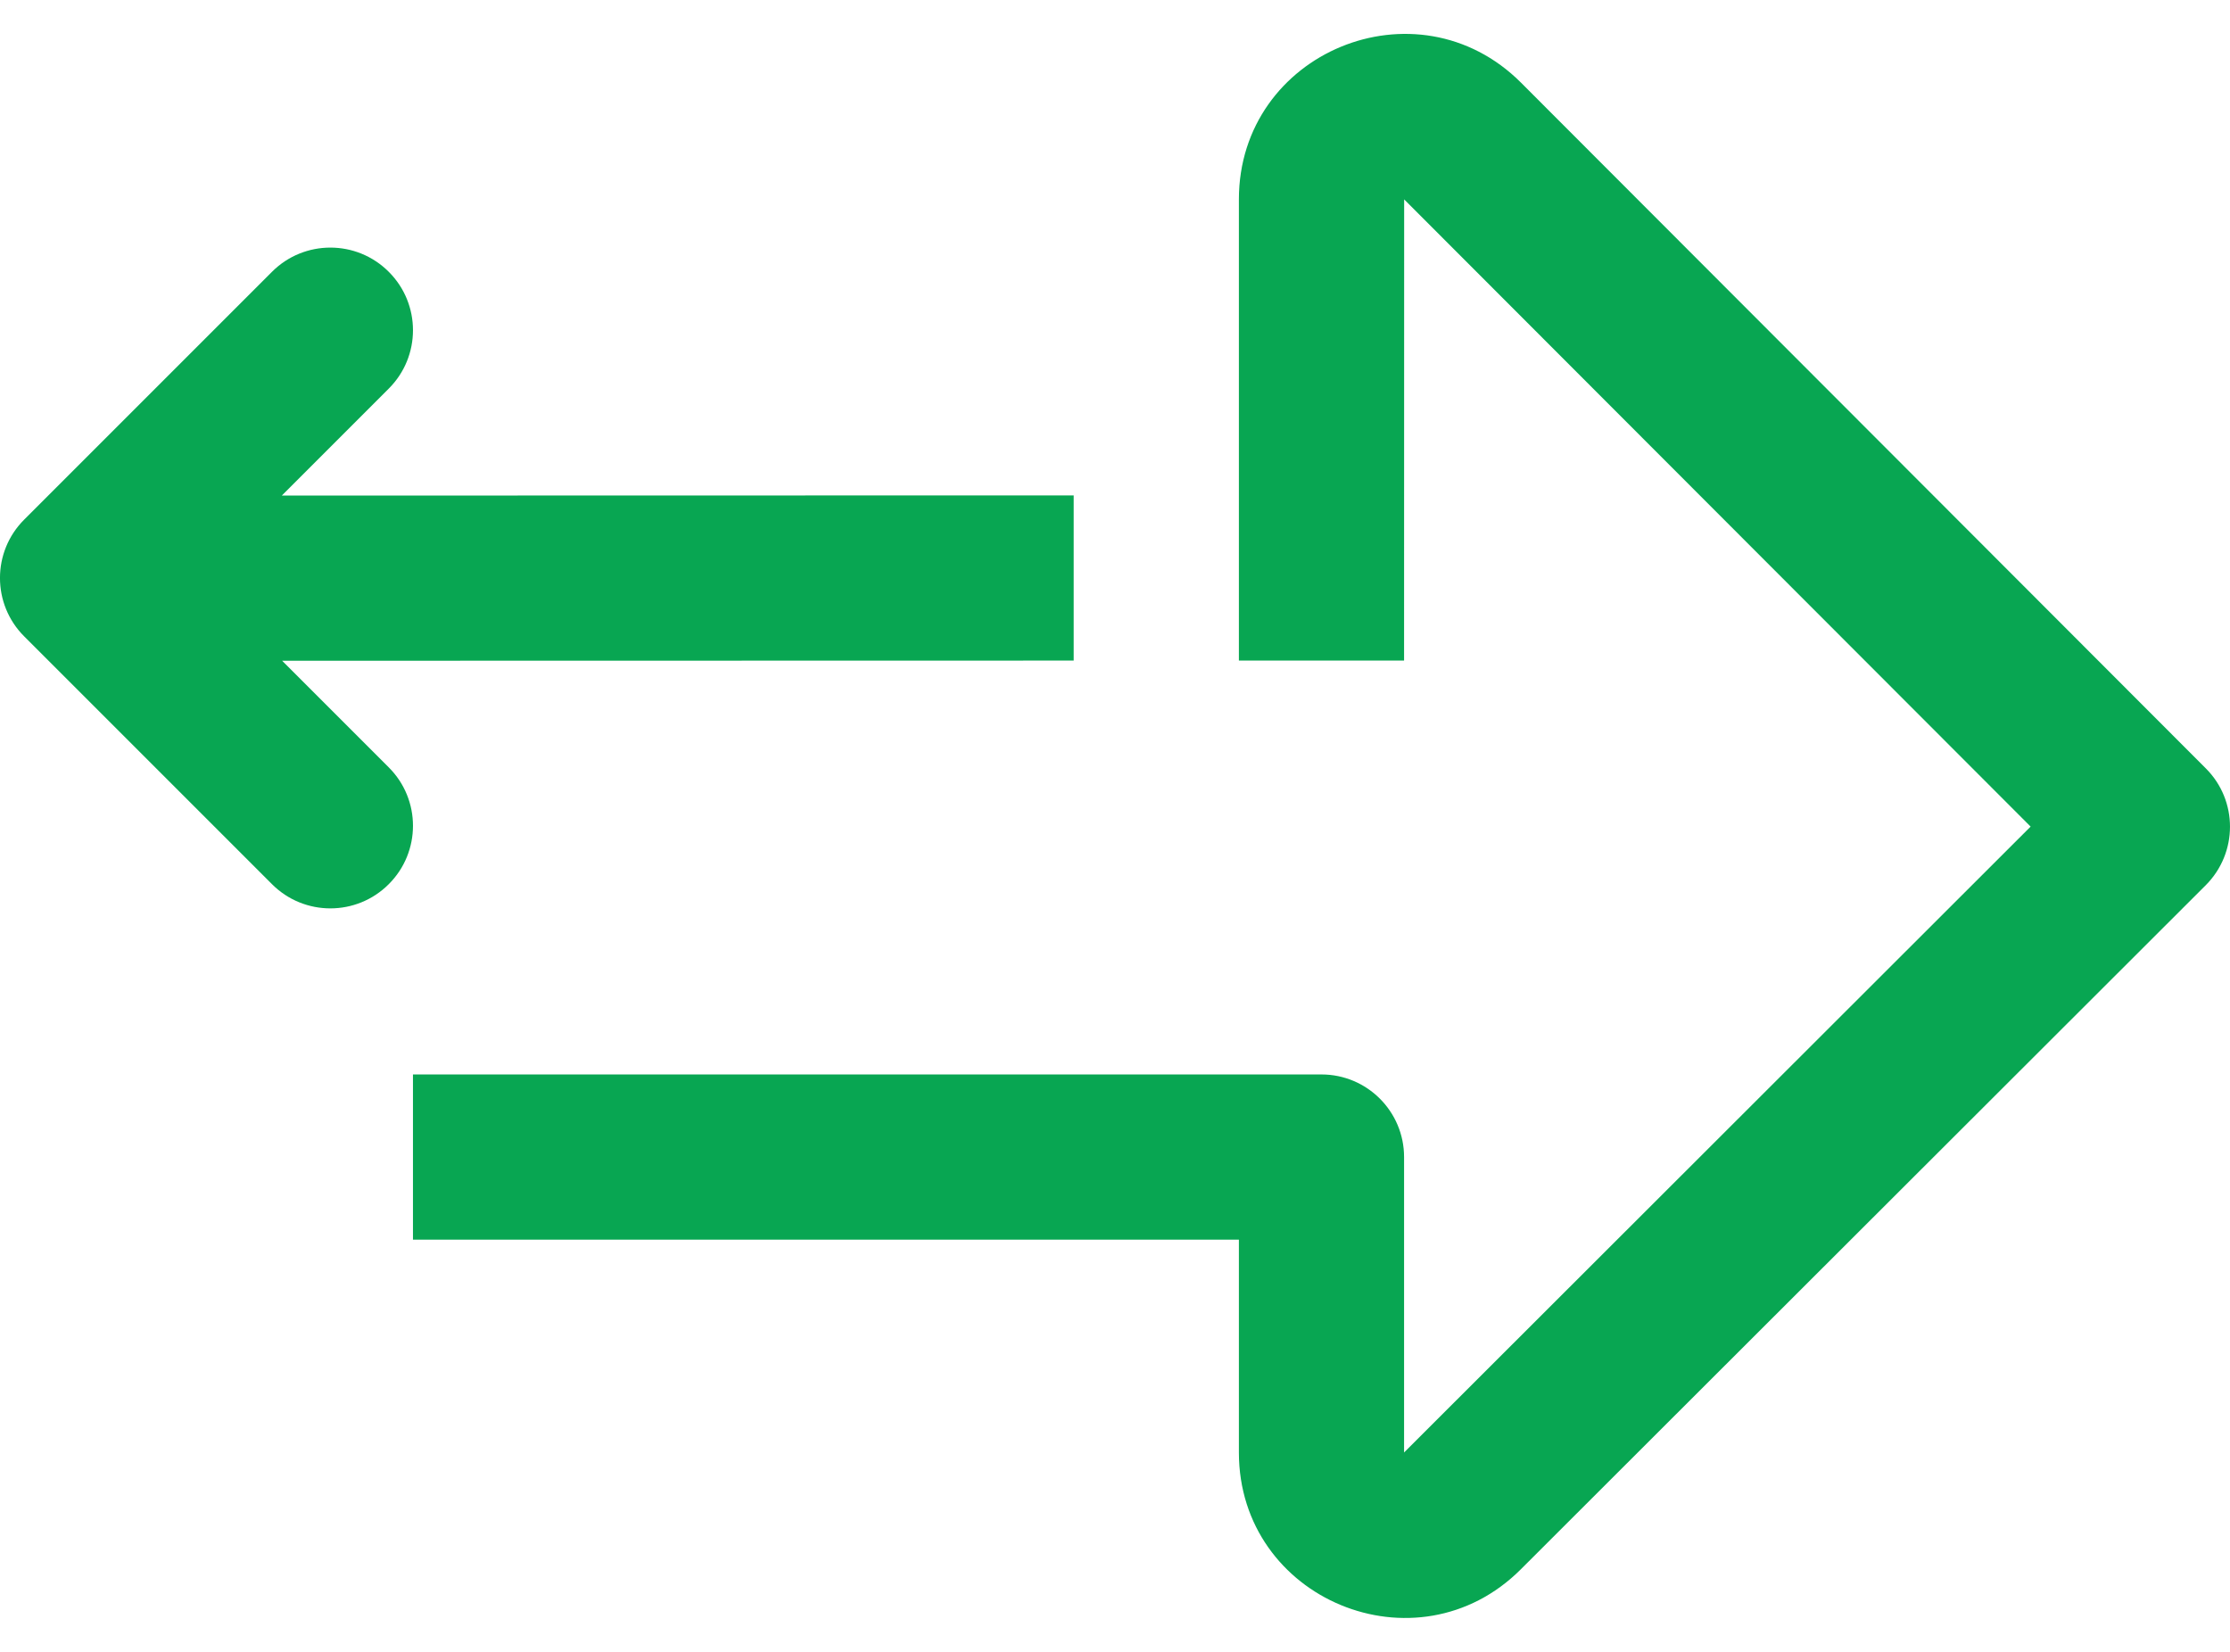 <svg width="27" height="20" viewBox="0 0 27 20" fill="none" xmlns="http://www.w3.org/2000/svg">
<path fill-rule="evenodd" clip-rule="evenodd" d="M15 17.586C15 19.367 17.154 20.26 18.414 19L26.707 10.717C27.097 10.326 27.098 9.693 26.707 9.303L18.416 1.001C17.155 -0.26 15 0.632 15 2.414V7.998H17L17.001 2.414L24.586 10.008L17 17.586V14.009C17 13.457 16.552 13.009 16 13.009H5V15.009H15V17.586ZM3.412 6L4.707 4.705C5.098 4.315 5.098 3.681 4.707 3.291C4.317 2.9 3.683 2.9 3.293 3.291L0.293 6.291C-0.098 6.681 -0.098 7.315 0.293 7.705L3.293 10.705C3.683 11.096 4.317 11.096 4.707 10.705C5.098 10.315 5.098 9.681 4.707 9.291L3.416 8L13 7.998L13 5.998L3.412 6Z" fill="#08A652"/>
</svg>
